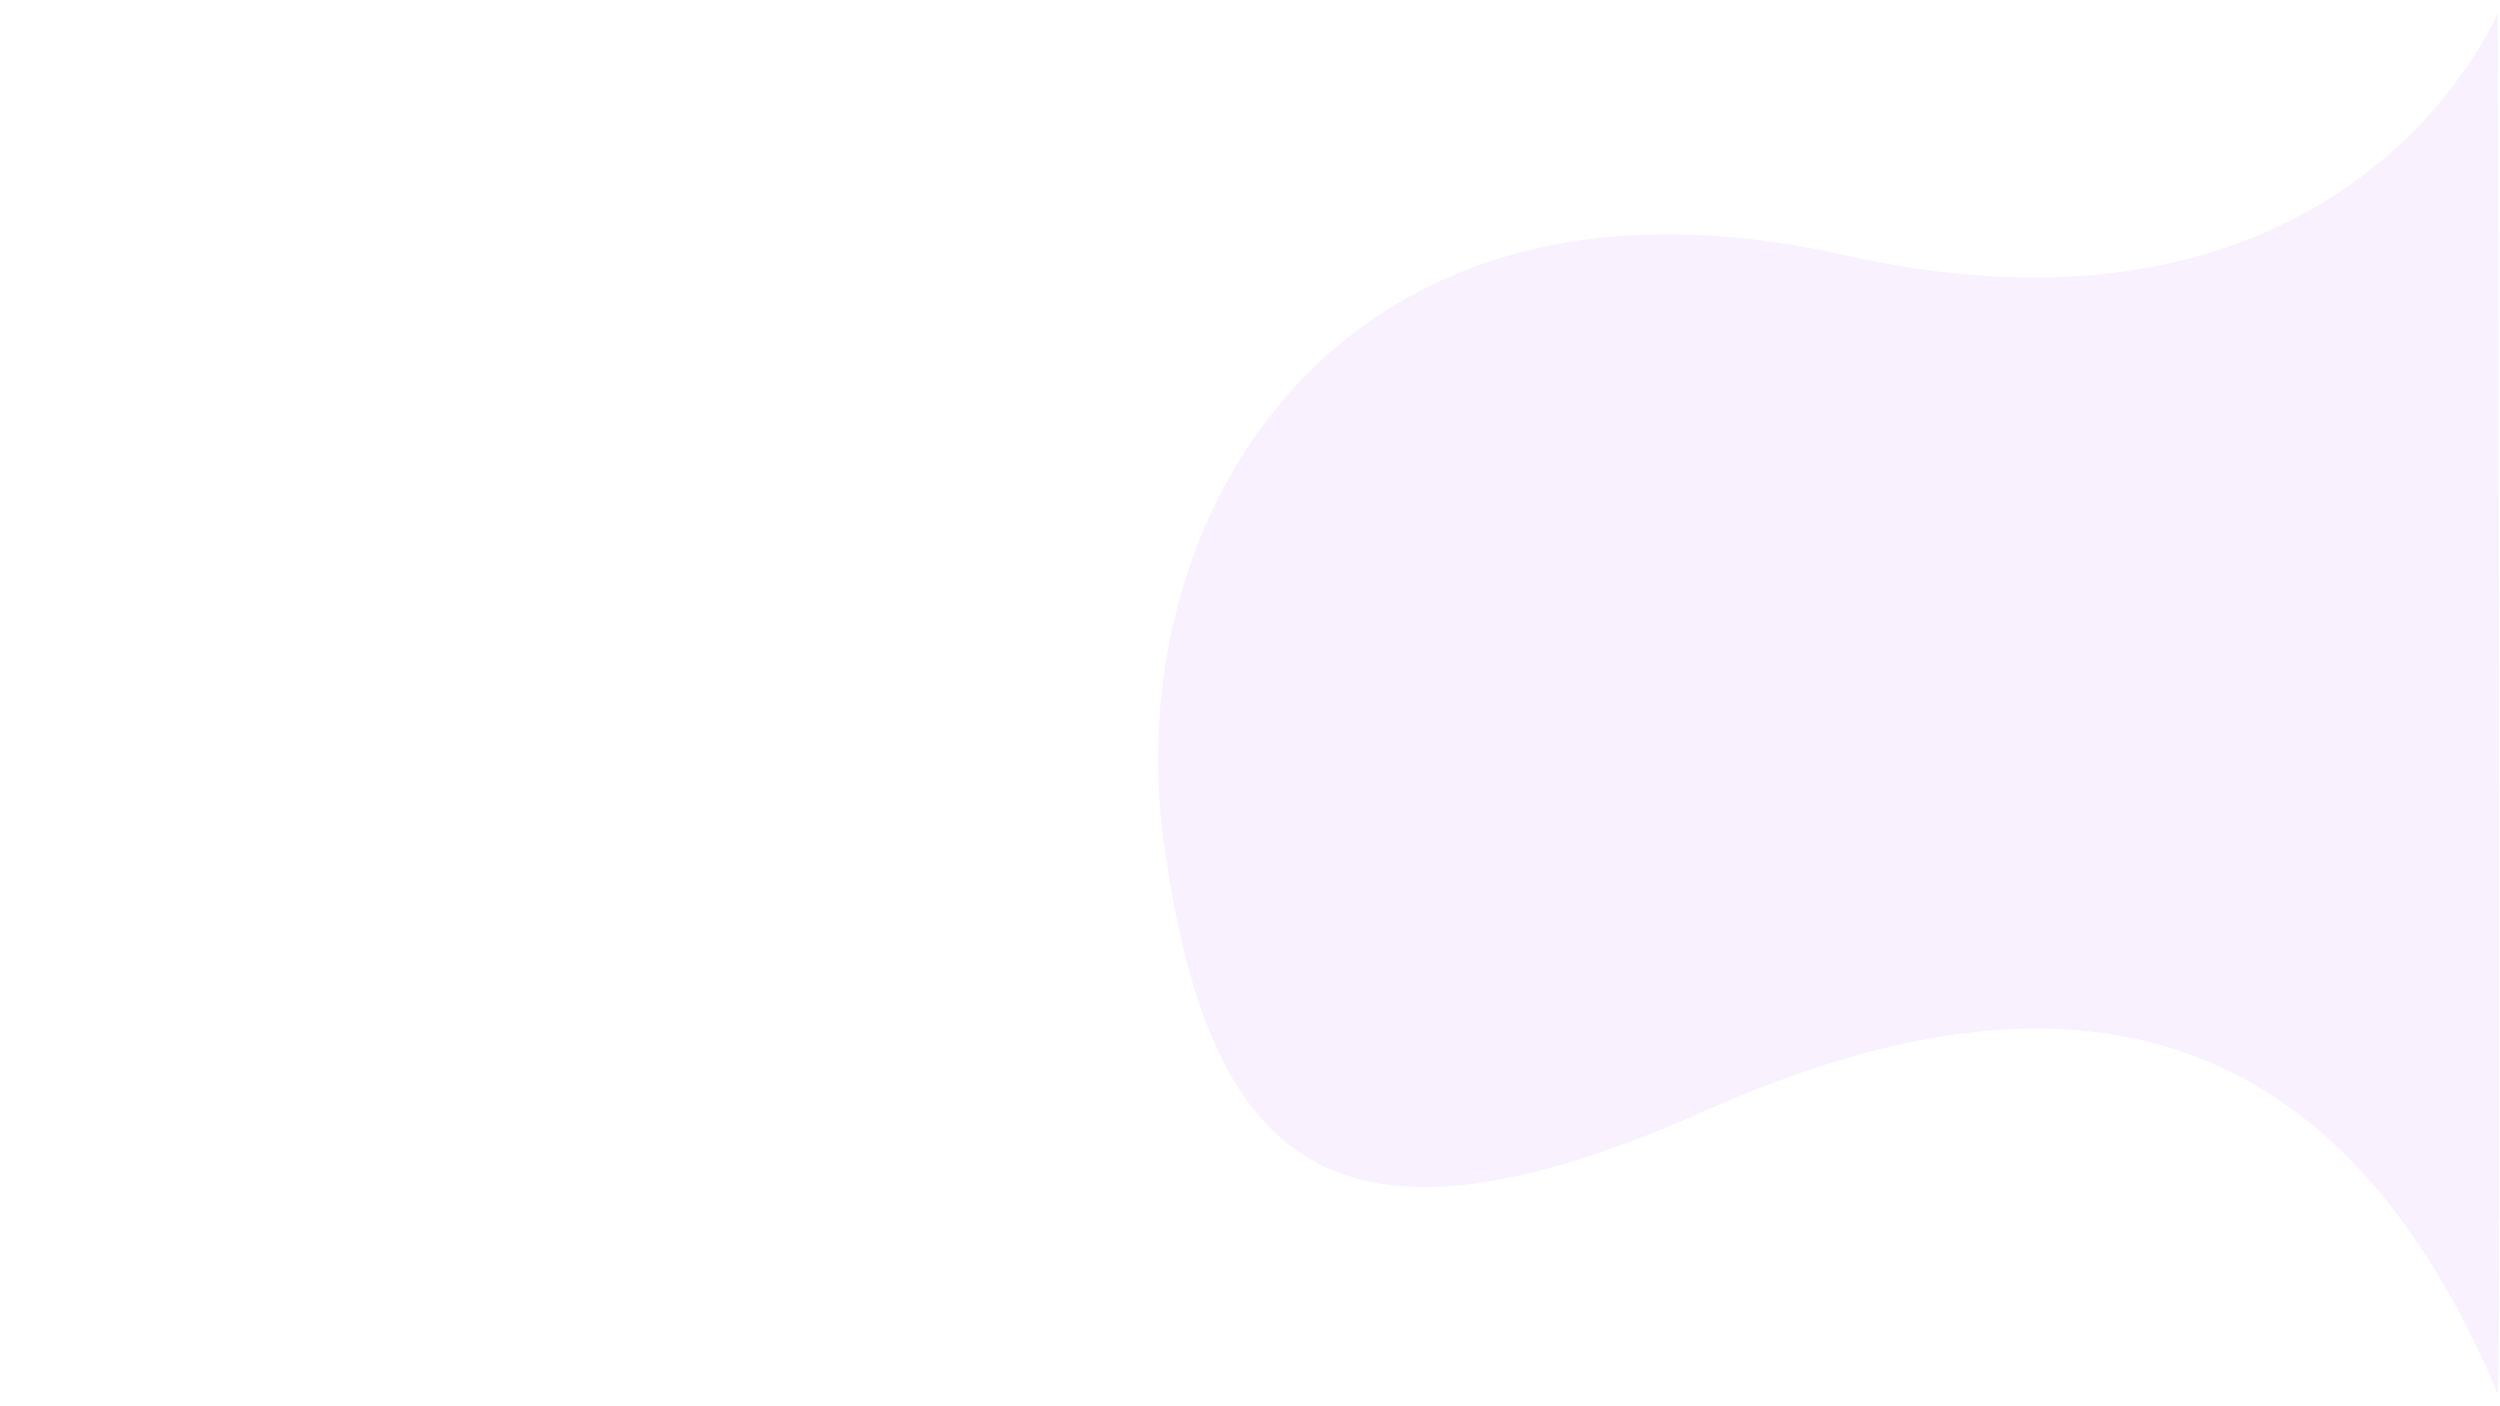 <svg xmlns="http://www.w3.org/2000/svg" xmlns:xlink="http://www.w3.org/1999/xlink" width="1920" zoomAndPan="magnify" viewBox="0 0 1440 810" height="1080" preserveAspectRatio="xMidYMid meet" version="1.0"><defs><filter x="0%" y="0%" width="100%" height="100%" id="id1"><feColorMatrix values="0 0 0 0 1 0 0 0 0 1 0 0 0 0 1 0 0 0 1 0" color-interpolation-filters="sRGB"/></filter><clipPath id="id2"><path d="M 666.719 7.273 L 1439.969 7.273 L 1439.969 803.023 L 666.719 803.023 Z M 666.719 7.273 " clip-rule="nonzero"/></clipPath><mask id="id3"><g filter="url(#id1)"><rect x="-144" width="1728" fill="#000000" y="-81" height="972" fill-opacity="0.028"/></g></mask><clipPath id="id4"><path d="M 1 0.273 L 773.762 0.273 L 773.762 796.023 L 1 796.023 Z M 1 0.273 " clip-rule="nonzero"/></clipPath><clipPath id="id5"><path d="M 772.777 0.273 C 772.777 0.273 688.734 205.586 396.055 139.879 C 103.375 74.172 -21.523 292.496 4.359 478.32 C 30.238 664.145 101.266 728.48 316.469 632.676 C 531.672 536.871 684.035 584.719 772.773 796.02 C 774.734 797.52 772.777 0.273 772.777 0.273 Z M 772.777 0.273 " clip-rule="nonzero"/></clipPath><clipPath id="id6"><rect x="0" width="774" y="0" height="797"/></clipPath><mask id="id7"><g filter="url(#id1)"><rect x="-144" width="1728" fill="#000000" y="-81" height="972" fill-opacity="0.028"/></g></mask><clipPath id="id8"><path d="M 1 0.273 L 773.762 0.273 L 773.762 796.023 L 1 796.023 Z M 1 0.273 " clip-rule="nonzero"/></clipPath><clipPath id="id9"><path d="M 772.777 0.273 C 772.777 0.273 688.734 205.586 396.055 139.879 C 103.375 74.172 -21.523 292.496 4.359 478.32 C 30.238 664.145 101.266 728.48 316.469 632.676 C 531.672 536.871 684.035 584.719 772.773 796.02 C 774.734 797.52 772.777 0.273 772.777 0.273 Z M 772.777 0.273 " clip-rule="nonzero"/></clipPath><clipPath id="id10"><rect x="0" width="774" y="0" height="797"/></clipPath></defs><rect x="-144" width="1728" fill="#ffffff" y="-81" height="972" fill-opacity="1"/><rect x="-144" width="1728" fill="#ffffff" y="-81" height="972" fill-opacity="1"/><rect x="-144" width="1728" fill="#ffffff" y="-81" height="972" fill-opacity="1"/><rect x="-144" width="1728" fill="#ffffff" y="-81" height="972" fill-opacity="1"/><g clip-path="url(#id2)"><g mask="url(#id3)"><g transform="matrix(1, 0, 0, 1, 666, 7)"><g clip-path="url(#id6)"><g clip-path="url(#id4)"><g clip-path="url(#id5)"><path fill="#810bcf" d="M 0.719 0.273 L 0.719 796.023 L 773.762 796.023 L 773.762 0.273 Z M 0.719 0.273 " fill-opacity="1" fill-rule="nonzero"/></g></g></g></g></g><g mask="url(#id7)"><g transform="matrix(1, 0, 0, 1, 666, 7)"><g clip-path="url(#id10)"><g clip-path="url(#id8)"><g clip-path="url(#id9)"><path fill="#810bcf" d="M 0.719 0.273 L 0.719 796.023 L 773.762 796.023 L 773.762 0.273 Z M 0.719 0.273 " fill-opacity="1" fill-rule="nonzero"/></g></g></g></g></g></g></svg>